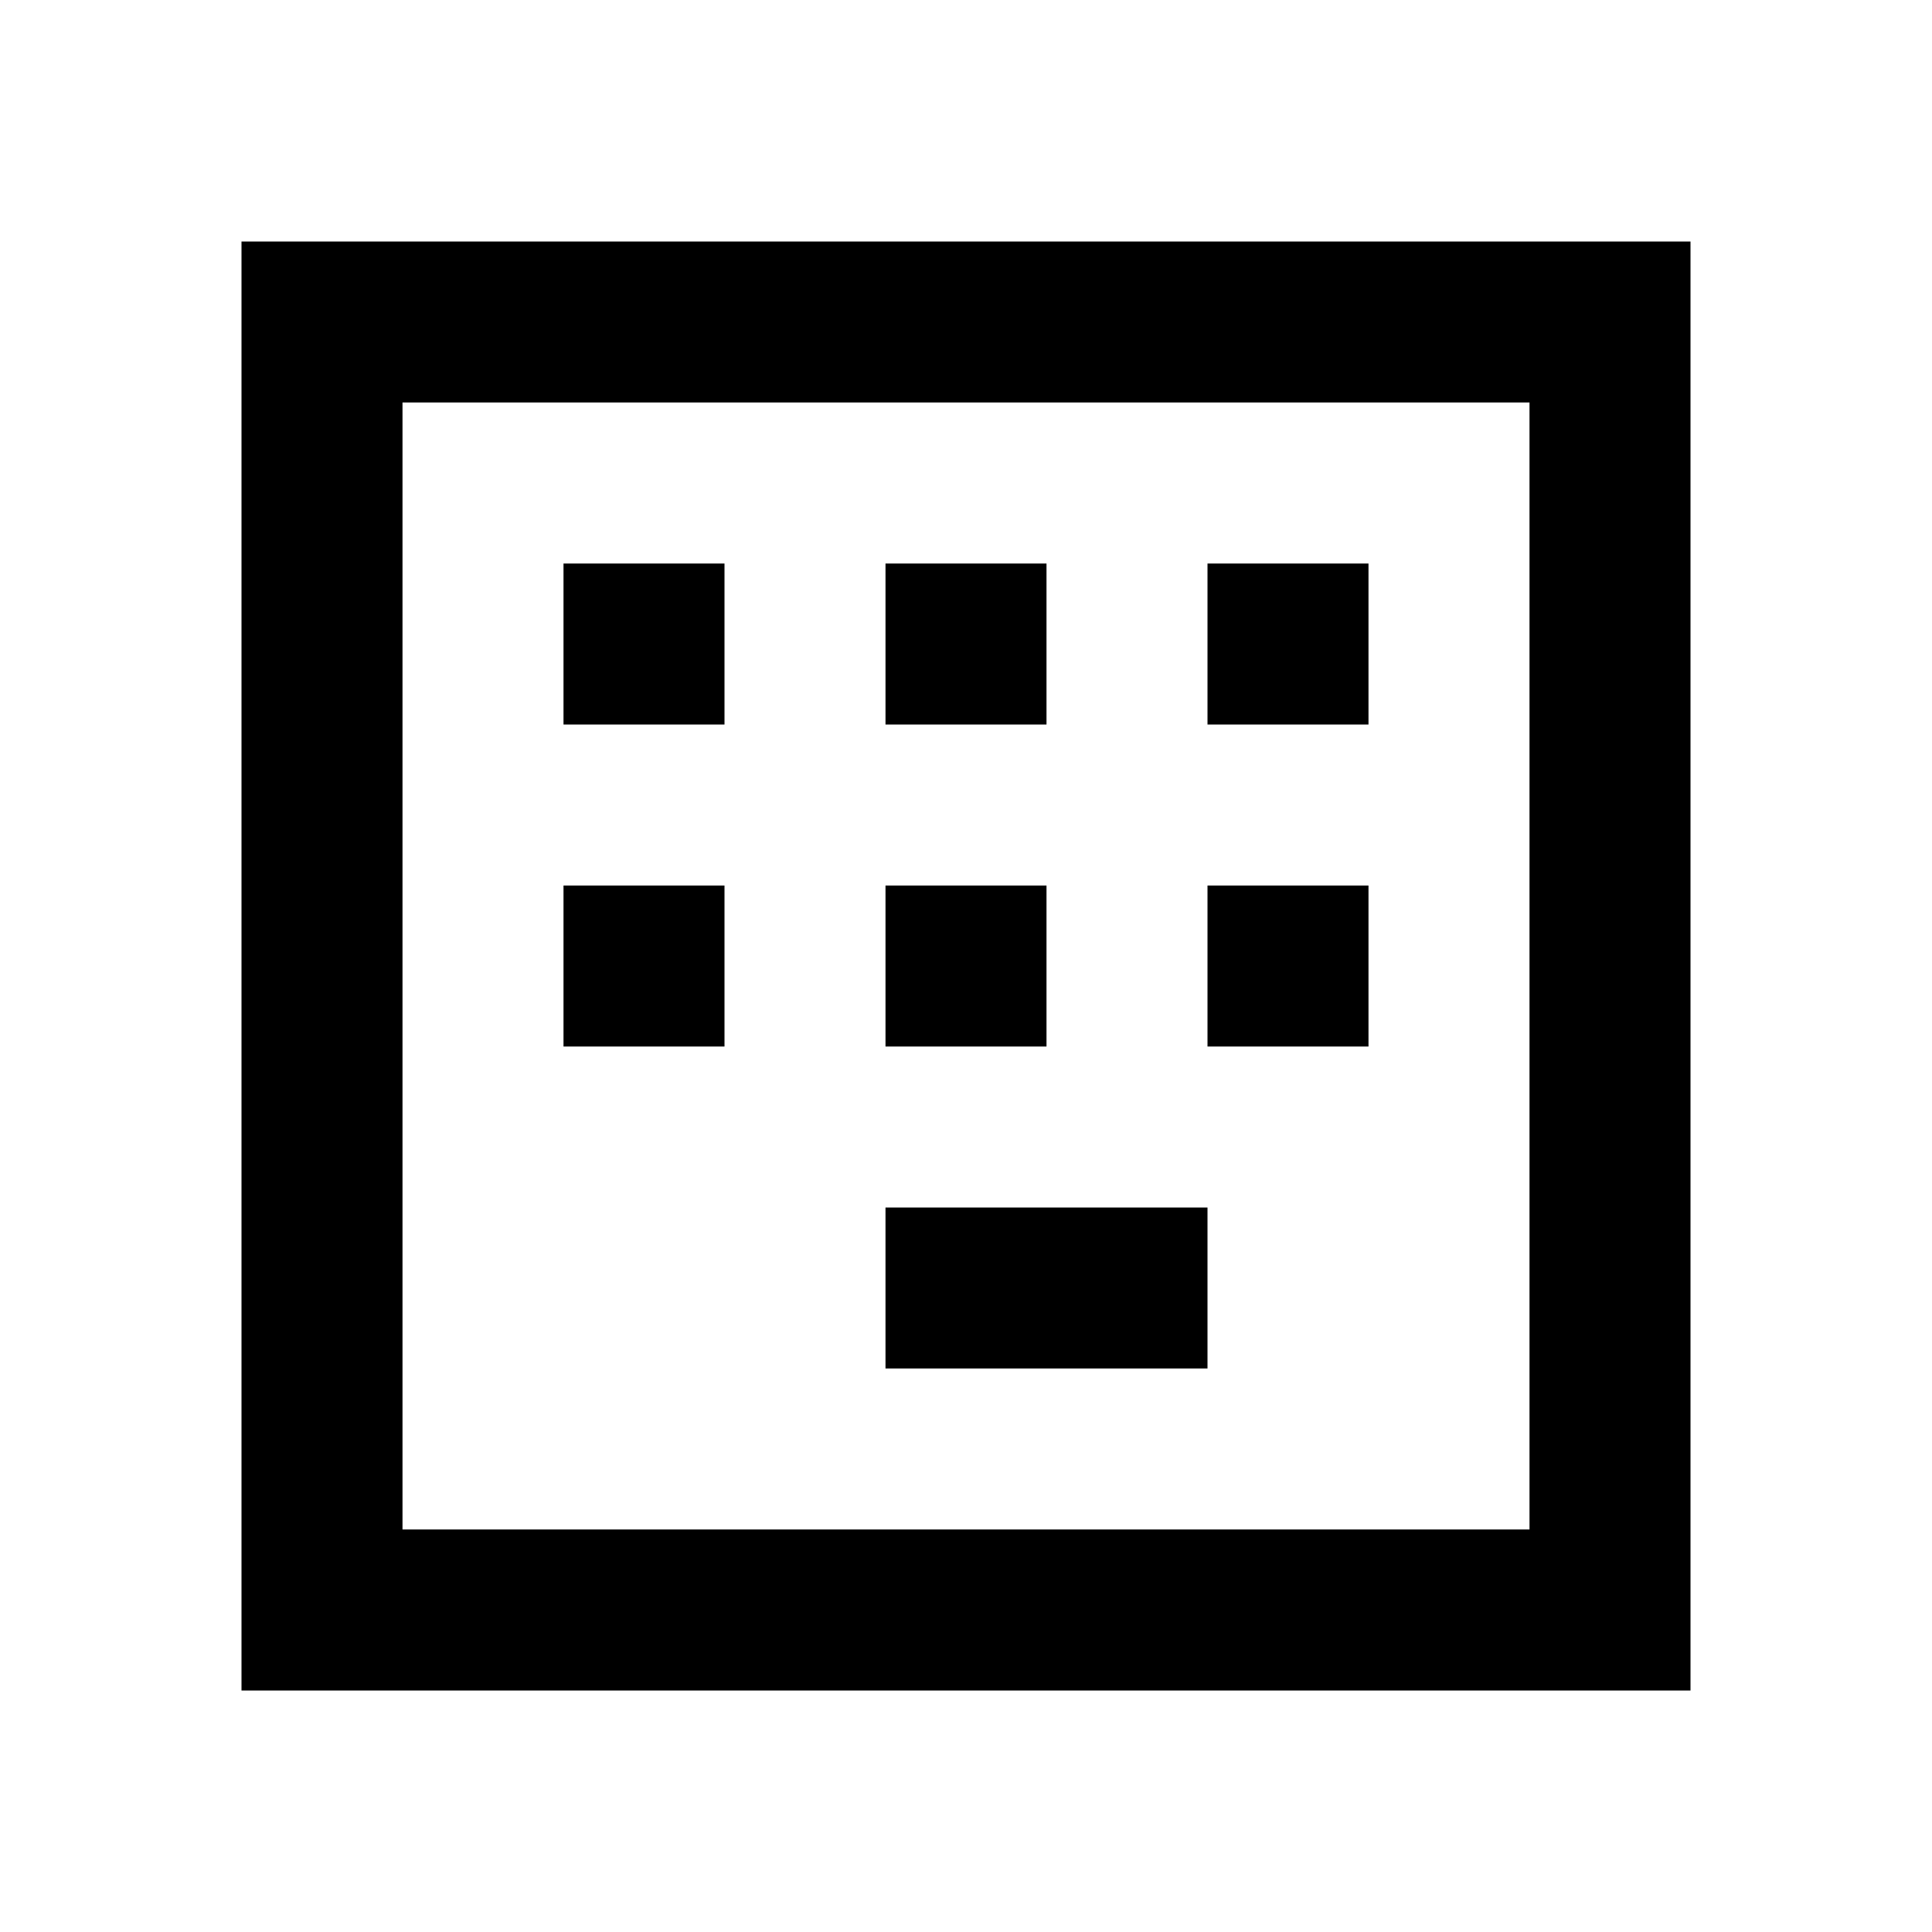<svg xmlns="http://www.w3.org/2000/svg" viewBox="0 0 24 24" fill="currentColor">
  <path d="M3 3h18v18H3V3zm16 16V5H5v14h14zM11 7h2v2h-2V7zm0 4h2v2h-2v-2zm-4-4h2v2H7V7zm0 4h2v2H7v-2zm8 0h2v2h-2v-2zm0-4h2v2h-2V7zm-4 8h4v2h-4v-2z"/>
</svg> 